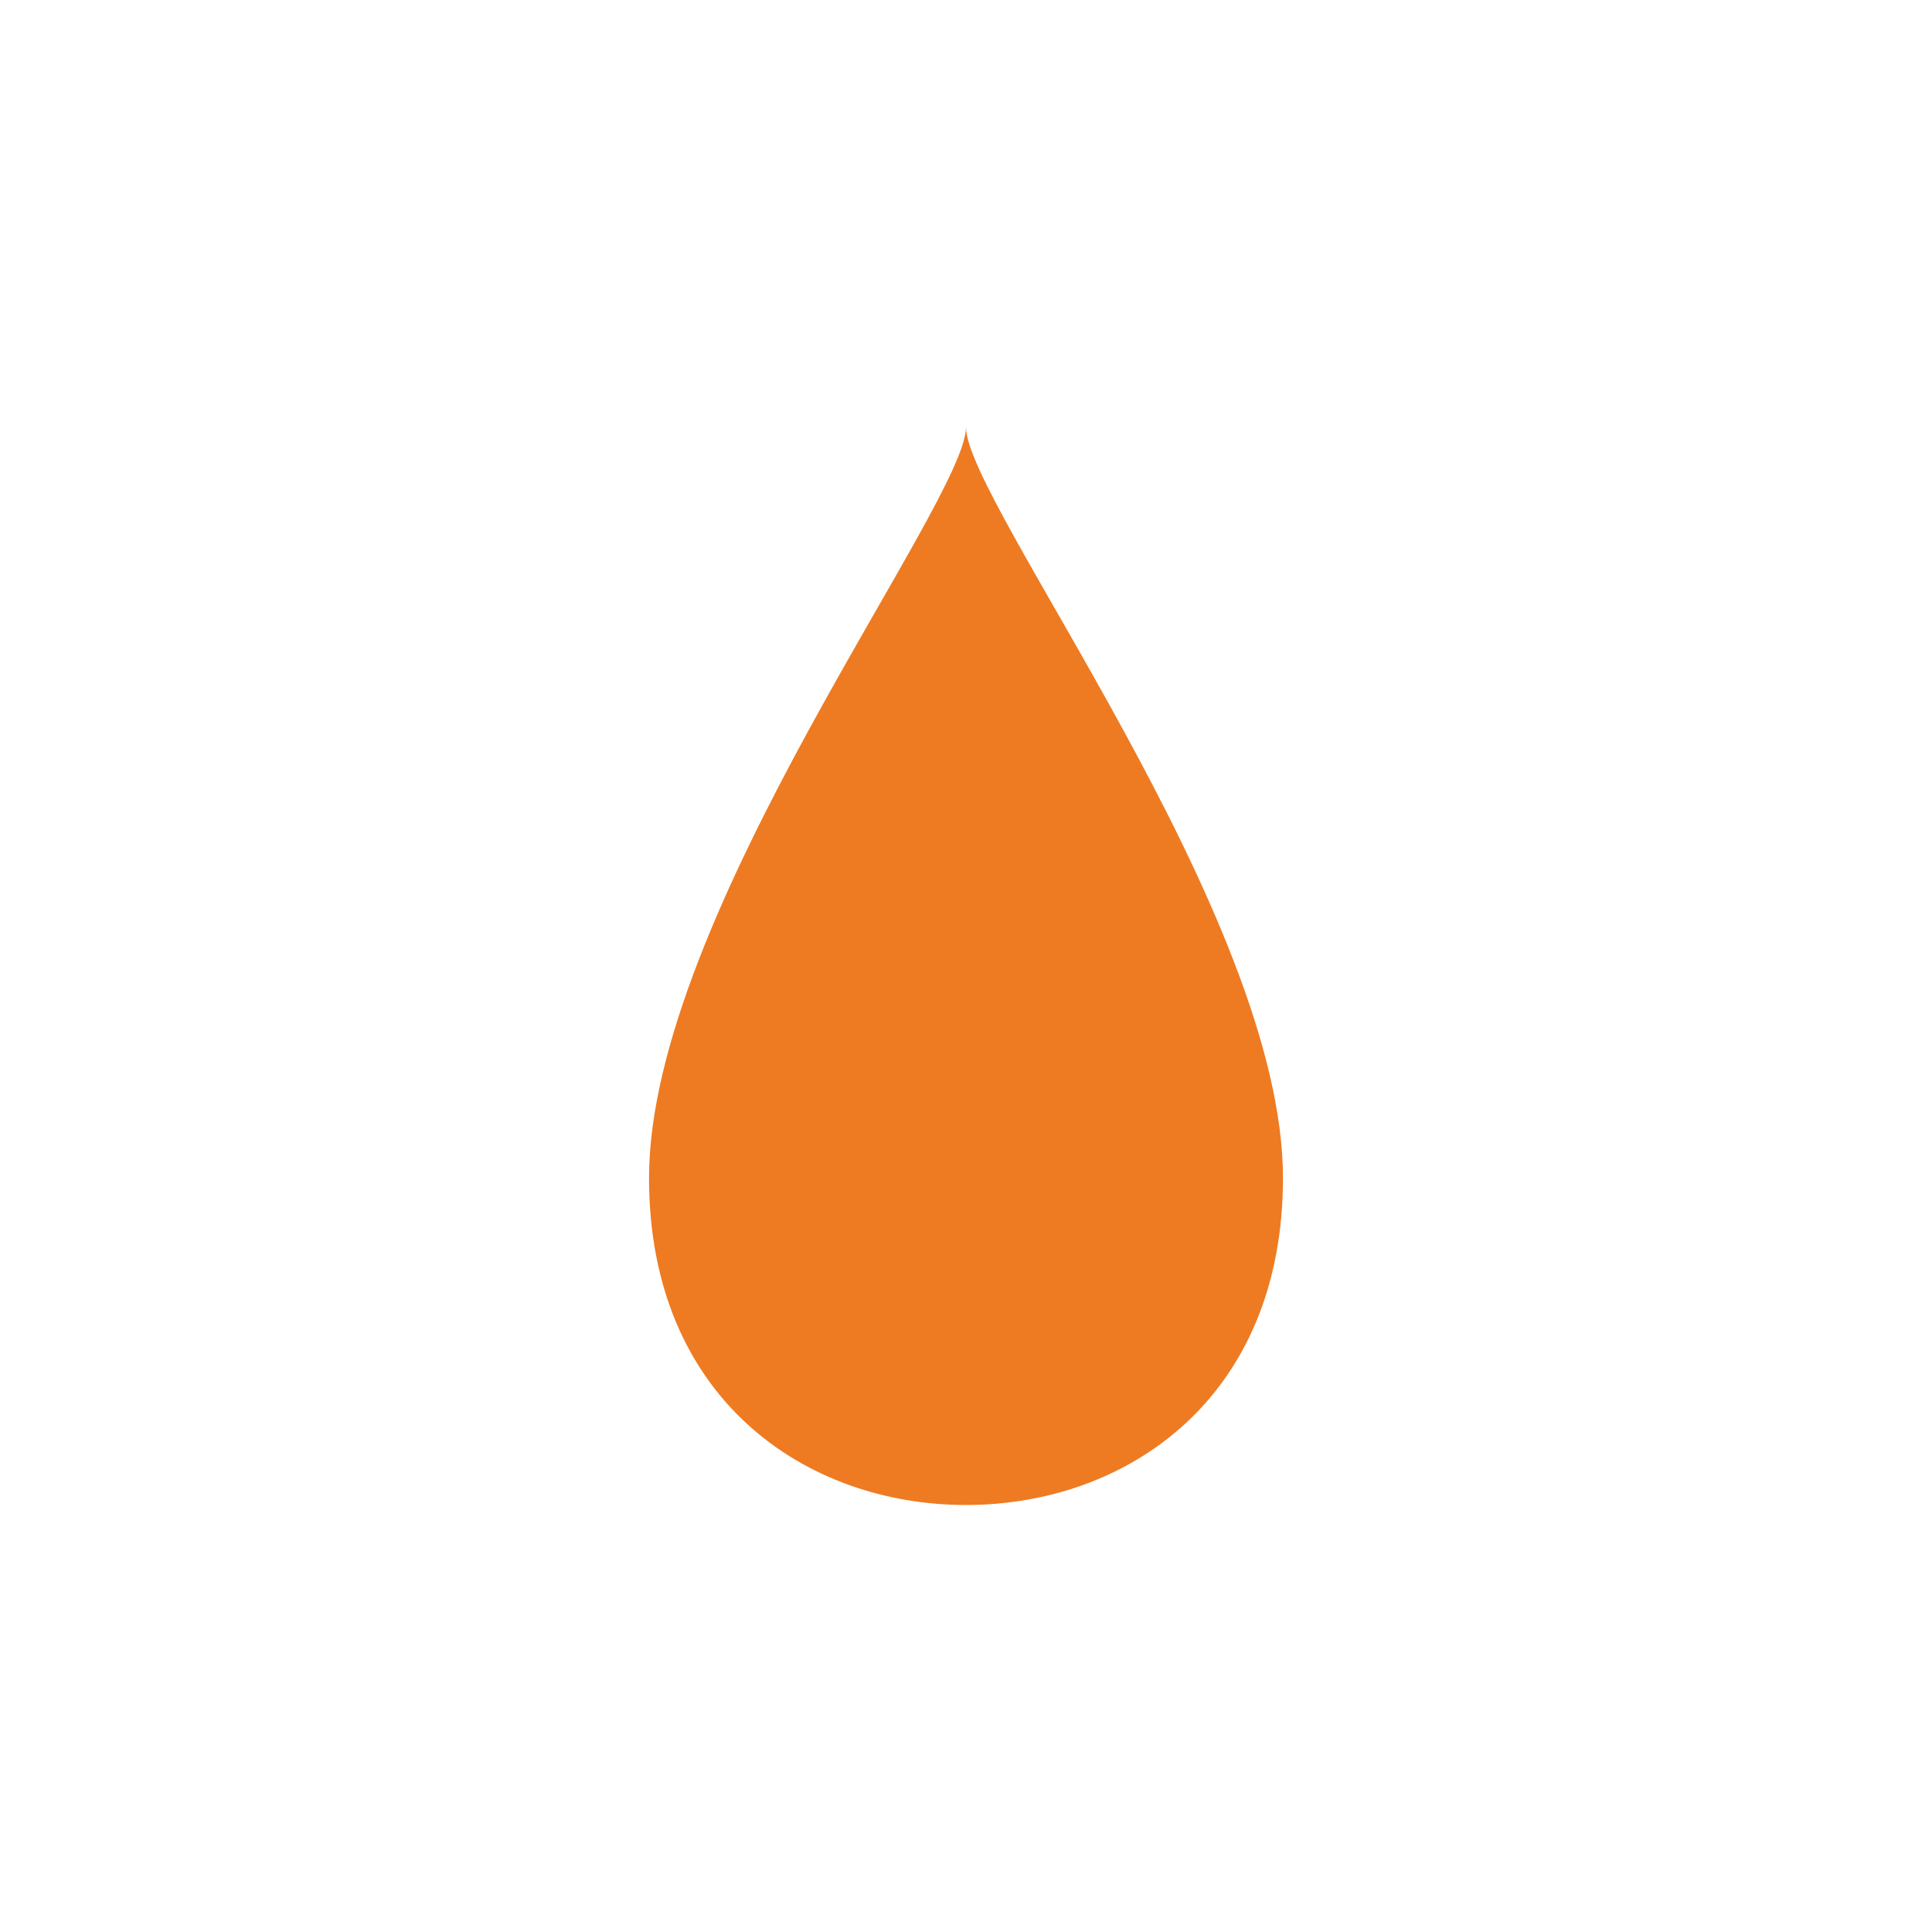 <?xml version="1.0" encoding="utf-8"?>
<!-- Generator: Adobe Illustrator 16.0.3, SVG Export Plug-In . SVG Version: 6.00 Build 0)  -->
<svg version="1.2" baseProfile="tiny" id="Layer_2" xmlns="http://www.w3.org/2000/svg" xmlns:xlink="http://www.w3.org/1999/xlink"
	 x="0px" y="0px" width="48px" height="48px" viewBox="0 0 48 48" overflow="visible" xml:space="preserve">
<path fill="#EE7B22" d="M24,37.391c4,0,7.875-2.656,7.875-8.125c0-6.531-7.875-16.781-7.875-18.656
	c0,1.875-7.875,12.125-7.875,18.656C16.125,34.734,20,37.391,24,37.391z"/>
</svg>
